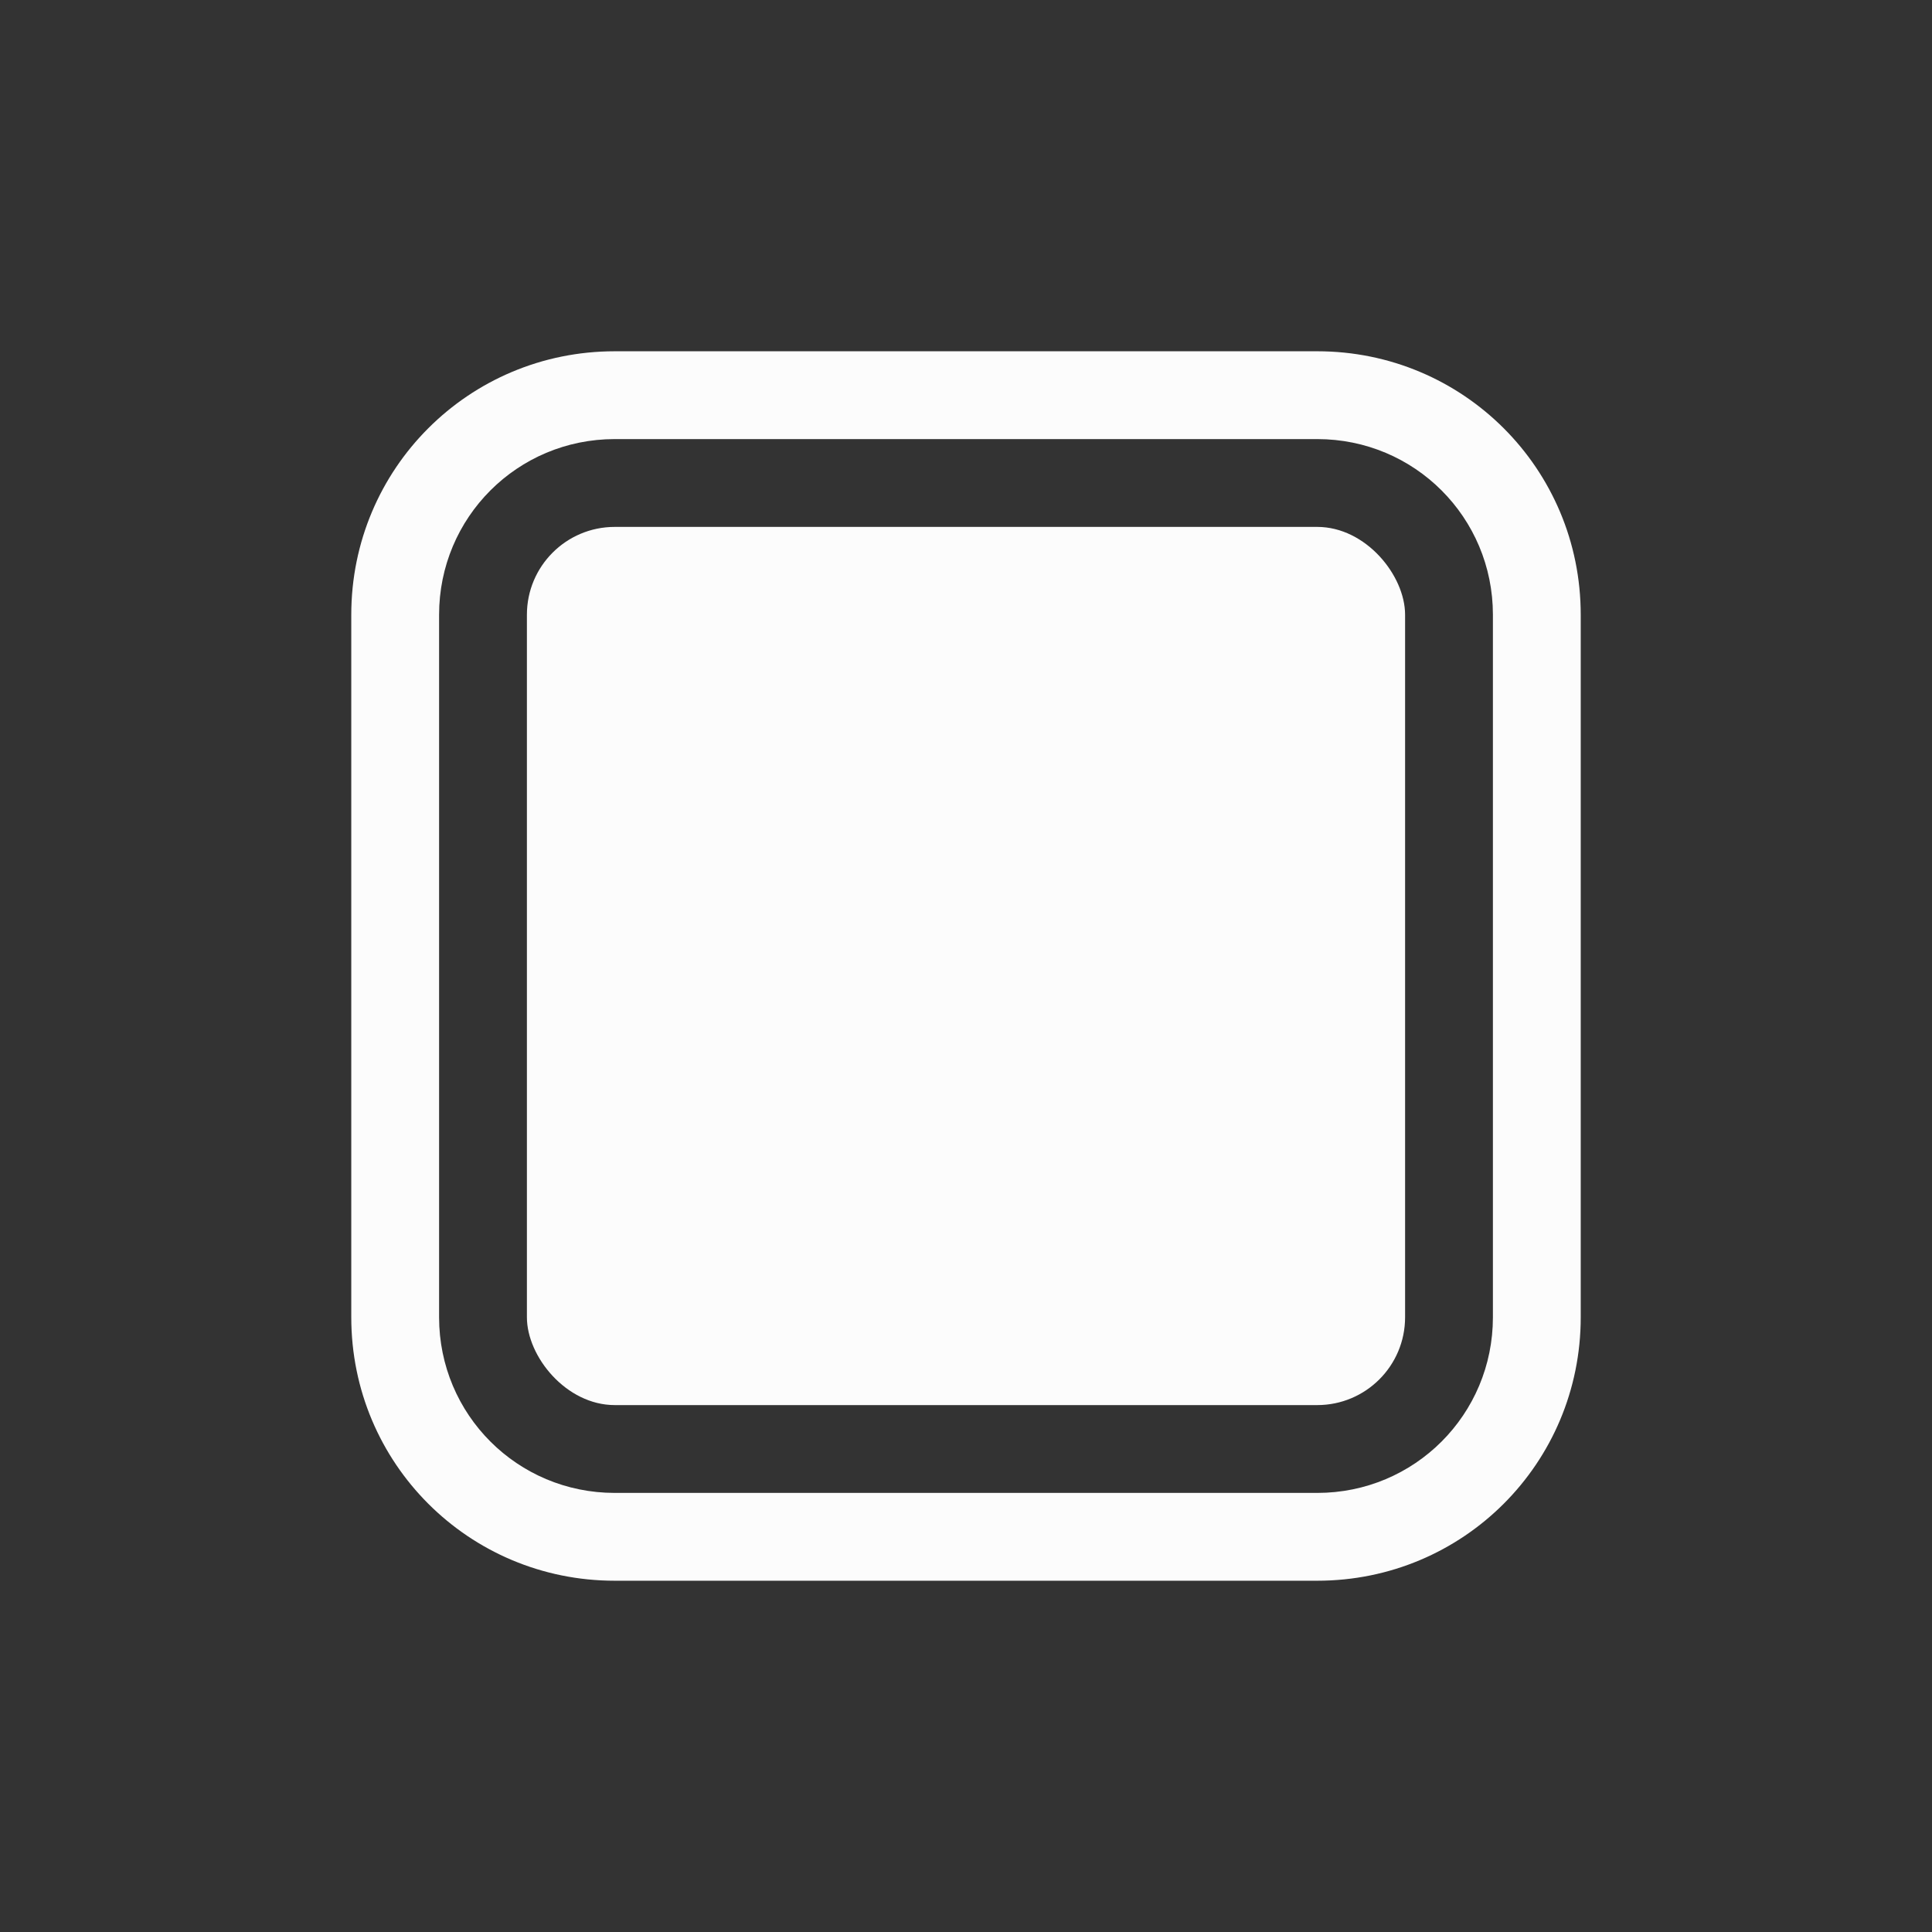 <?xml version='1.0' encoding='ASCII'?>
<svg xmlns="http://www.w3.org/2000/svg" width="16" height="16" viewBox="-3 -3 22 22">
<rect x="-3" y="-3" width="22" height="22" fill="#333333" stroke="none"/>
<defs><style id="current-color-scheme" type="text/css">.ColorScheme-Text{color:#fcfcfc; fill:currentColor;}</style></defs><path fill="currentColor" fill-rule="evenodd" d="M4 1C2.338 1 1 2.338 1 4v8c0 1.662 1.338 3 3 3h8c1.662 0 3-1.338 3-3V4c0-1.662-1.338-3-3-3zm0 1h8c1.108 0 2 .892 2 2v8c0 1.108-.892 2-2 2H4c-1.108 0-2-.892-2-2V4c0-1.108.892-2 2-2" style="paint-order:stroke fill markers;fill:currentColor" class="ColorScheme-Text"/>
<rect width="10" height="10" x="3" y="3" fill="currentColor" fill-rule="evenodd" rx="1" ry="1" style="paint-order:stroke fill markers;fill:currentColor" class="ColorScheme-Text"/>
</svg>
